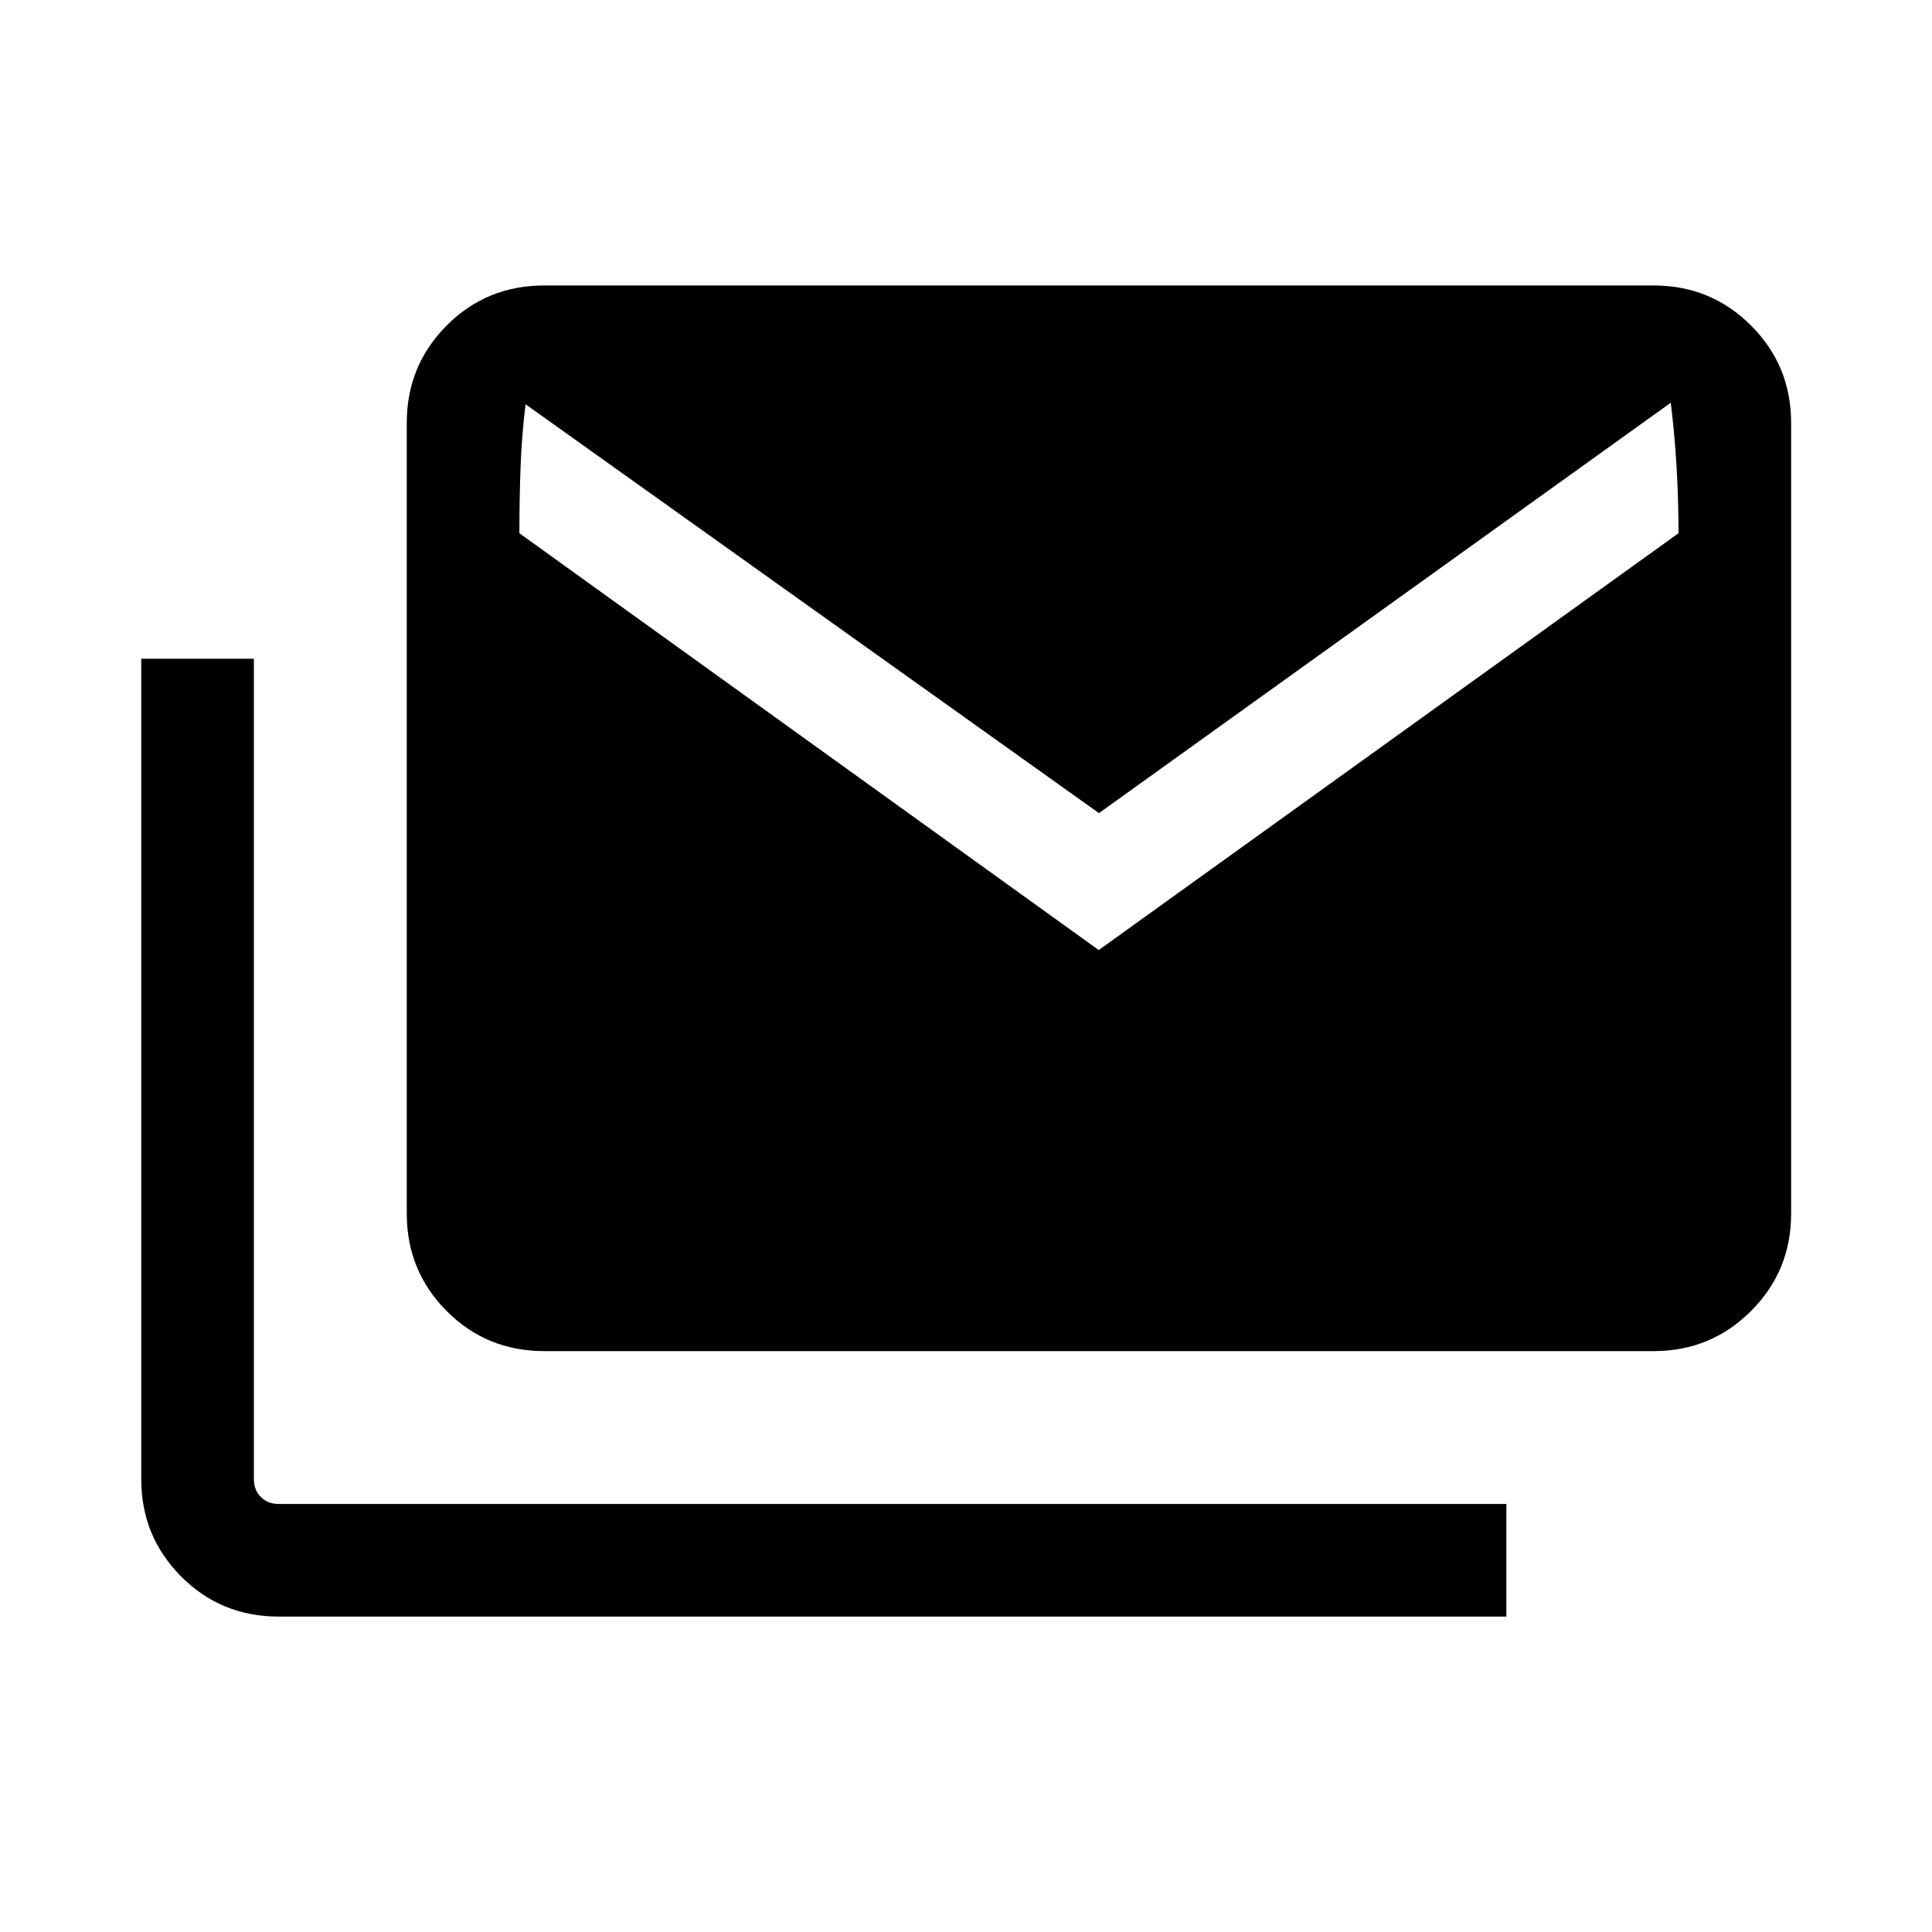 <svg xmlns="http://www.w3.org/2000/svg" height="24" viewBox="0 -960 960 960" width="24"><path d="M138.46-156.73q-28.64 0-48.45-19.92Q70.19-196.56 70.19-225v-407.69h55.96V-225q0 5.38 3.47 8.85 3.46 3.46 8.84 3.46H748.5v55.96H138.46Zm131.92-131.92q-28.64 0-48.45-19.92-19.81-19.92-19.81-48.35v-392.96q0-28.44 19.81-48.36 19.81-19.91 48.45-19.91h551.35q28.44 0 48.35 19.91Q890-778.32 890-749.88v392.96q0 28.43-19.92 48.35-19.91 19.92-48.35 19.92H270.38Zm275.58-199.27 288.08-207.12q0-16.61-.96-32.93t-2.89-31.91L546.06-555.96 261.15-759.12q-1.92 15.5-2.5 31.66-.57 16.16-.57 32.42l287.88 207.12Z"/></svg>